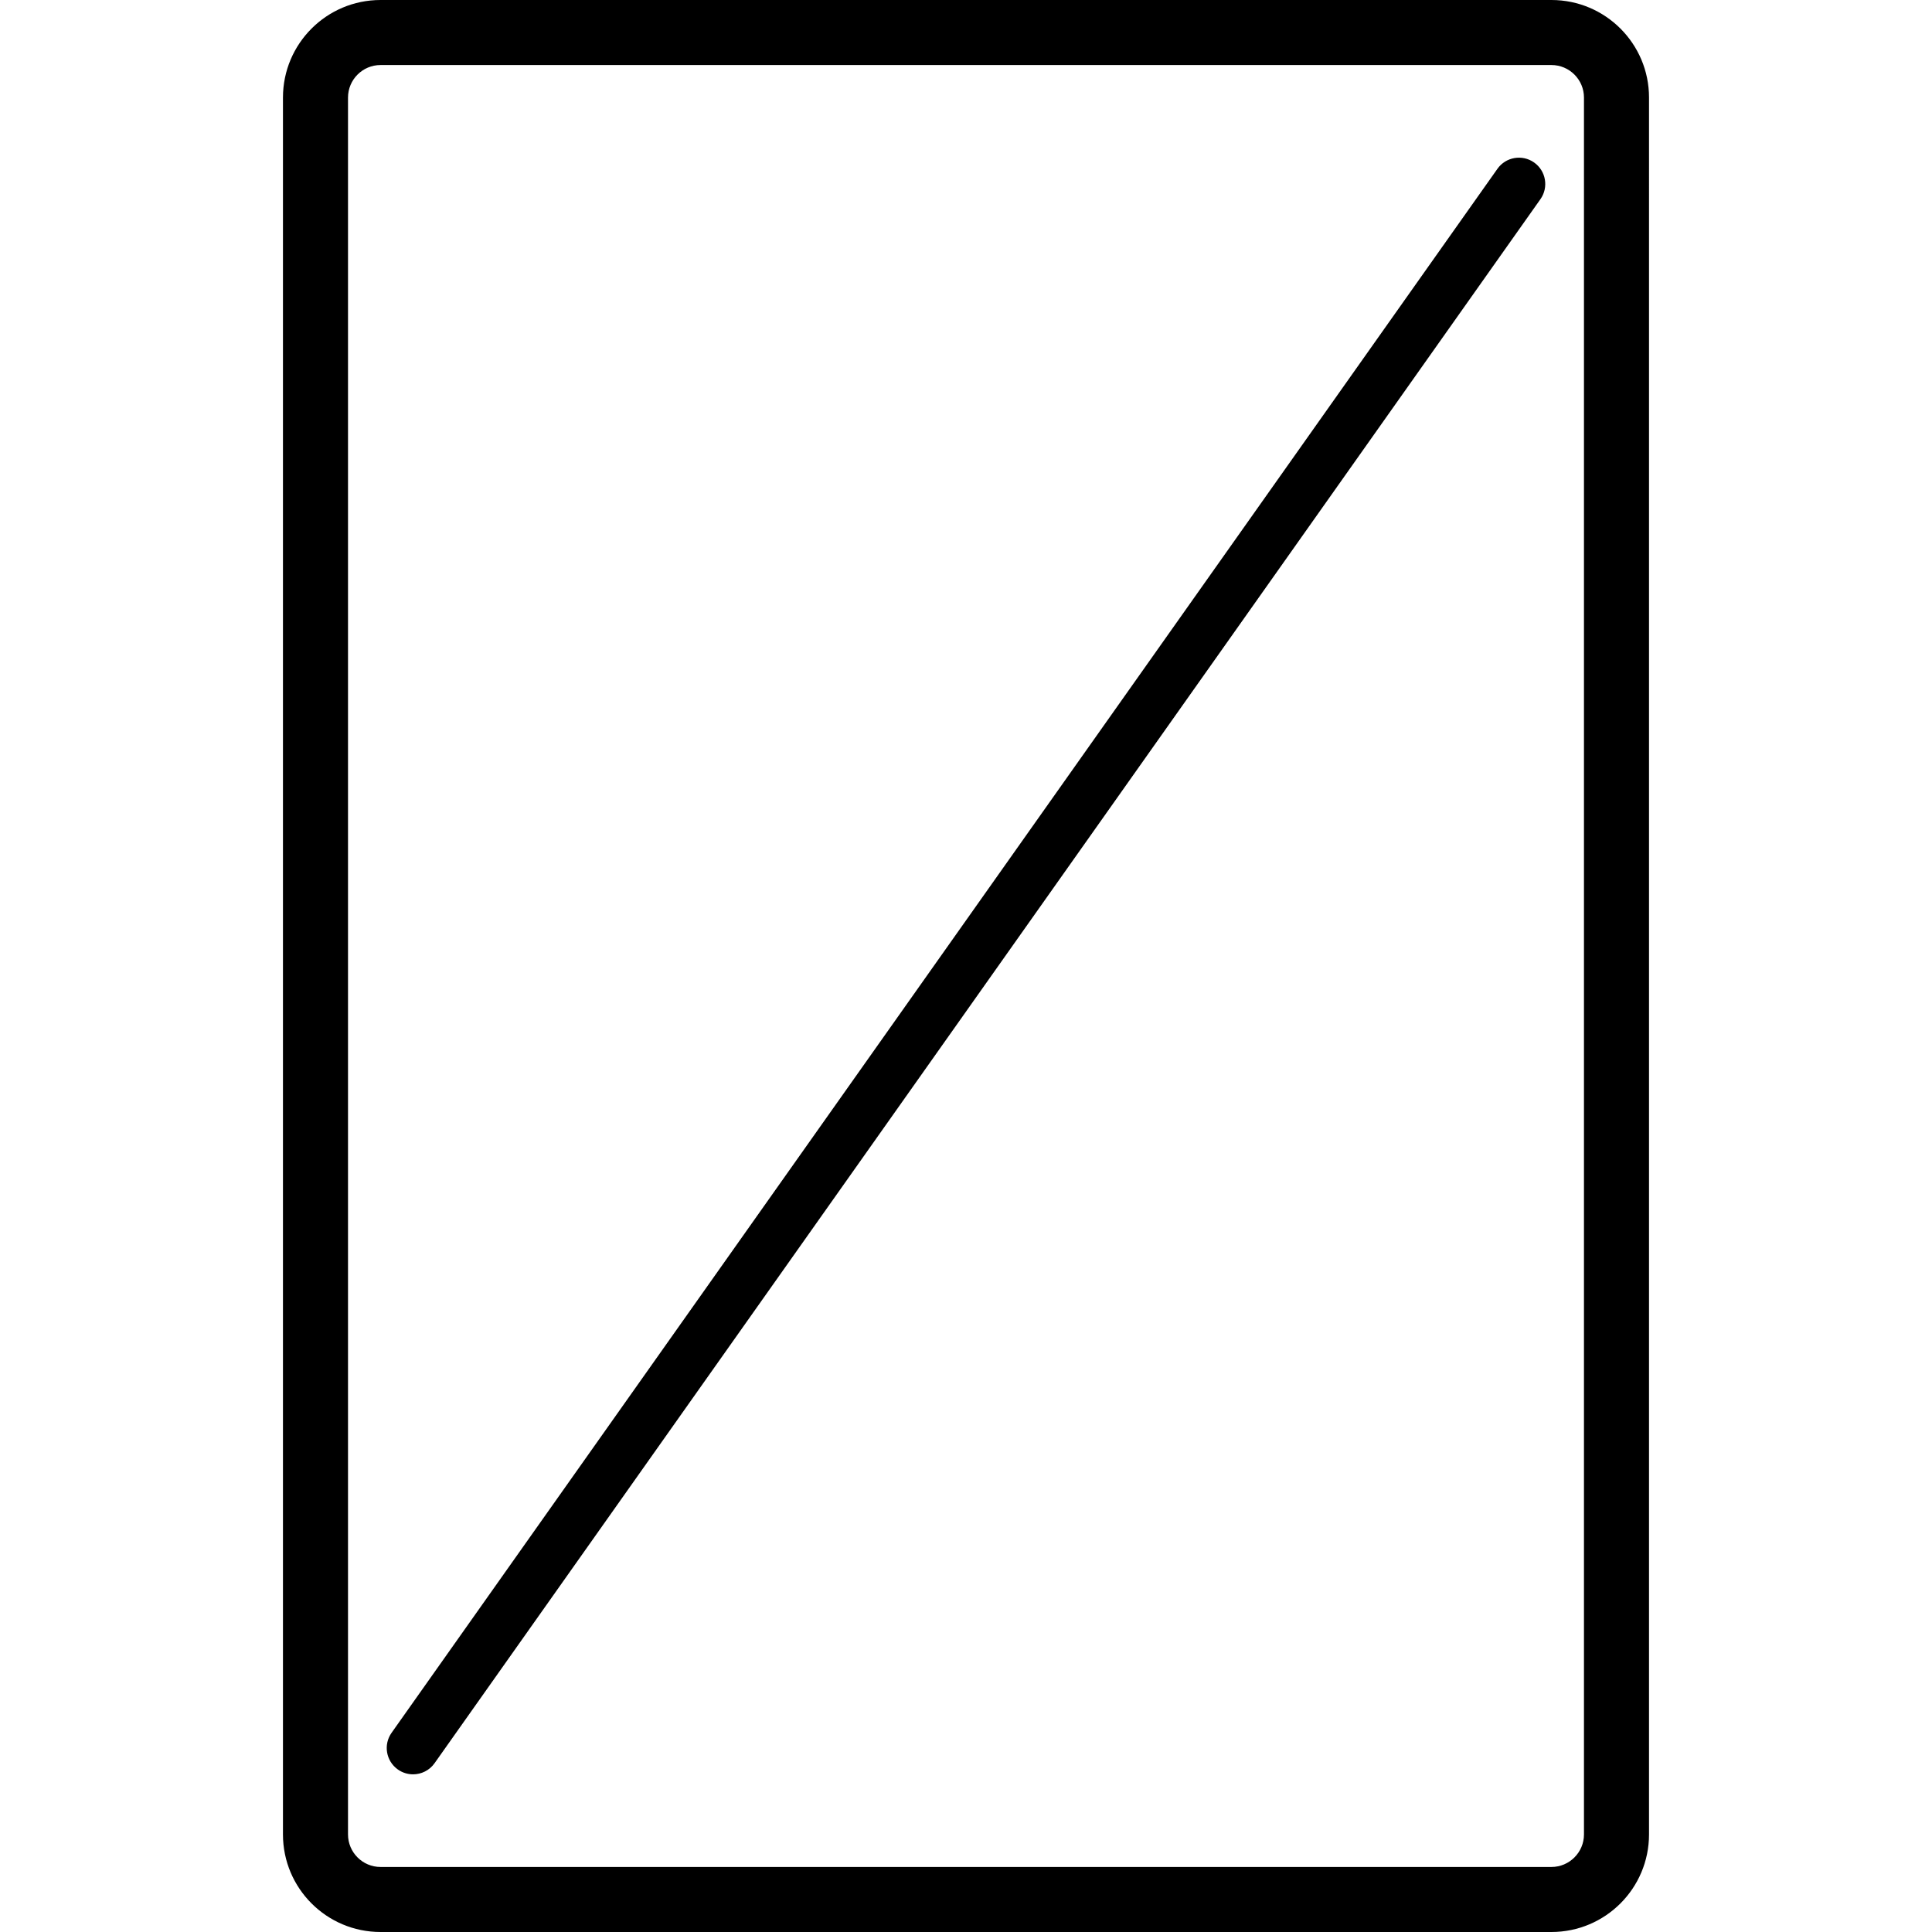 <svg height='100px' width='100px'  fill="#000000" xmlns="http://www.w3.org/2000/svg" xmlns:xlink="http://www.w3.org/1999/xlink" version="1.1" x="0px" y="0px" viewBox="0 0 100 100" enable-background="new 0 0 100 100" xml:space="preserve"><path d="M80.303,0H19.697c-2.789,0-5.051,2.261-5.051,5.05V94.95c0,2.789,2.262,5.05,5.051,5.05h60.605  c2.789,0,5.051-2.261,5.051-5.05V5.05C85.354,2.261,83.092,0,80.303,0z M81.986,94.95c0,0.928-0.755,1.684-1.684,1.684H19.697  c-0.929,0-1.684-0.756-1.684-1.684V5.05c0-0.928,0.755-1.684,1.684-1.684h60.605c0.929,0,1.684,0.756,1.684,1.684V94.95z   M77.507,8.737L20.268,89.689c-0.435,0.615-0.289,1.465,0.326,1.9c0.239,0.169,0.514,0.25,0.785,0.25  c0.428,0,0.849-0.201,1.114-0.576l57.239-80.953c0.435-0.615,0.288-1.465-0.326-1.899S77.941,8.123,77.507,8.737z"></path></svg>